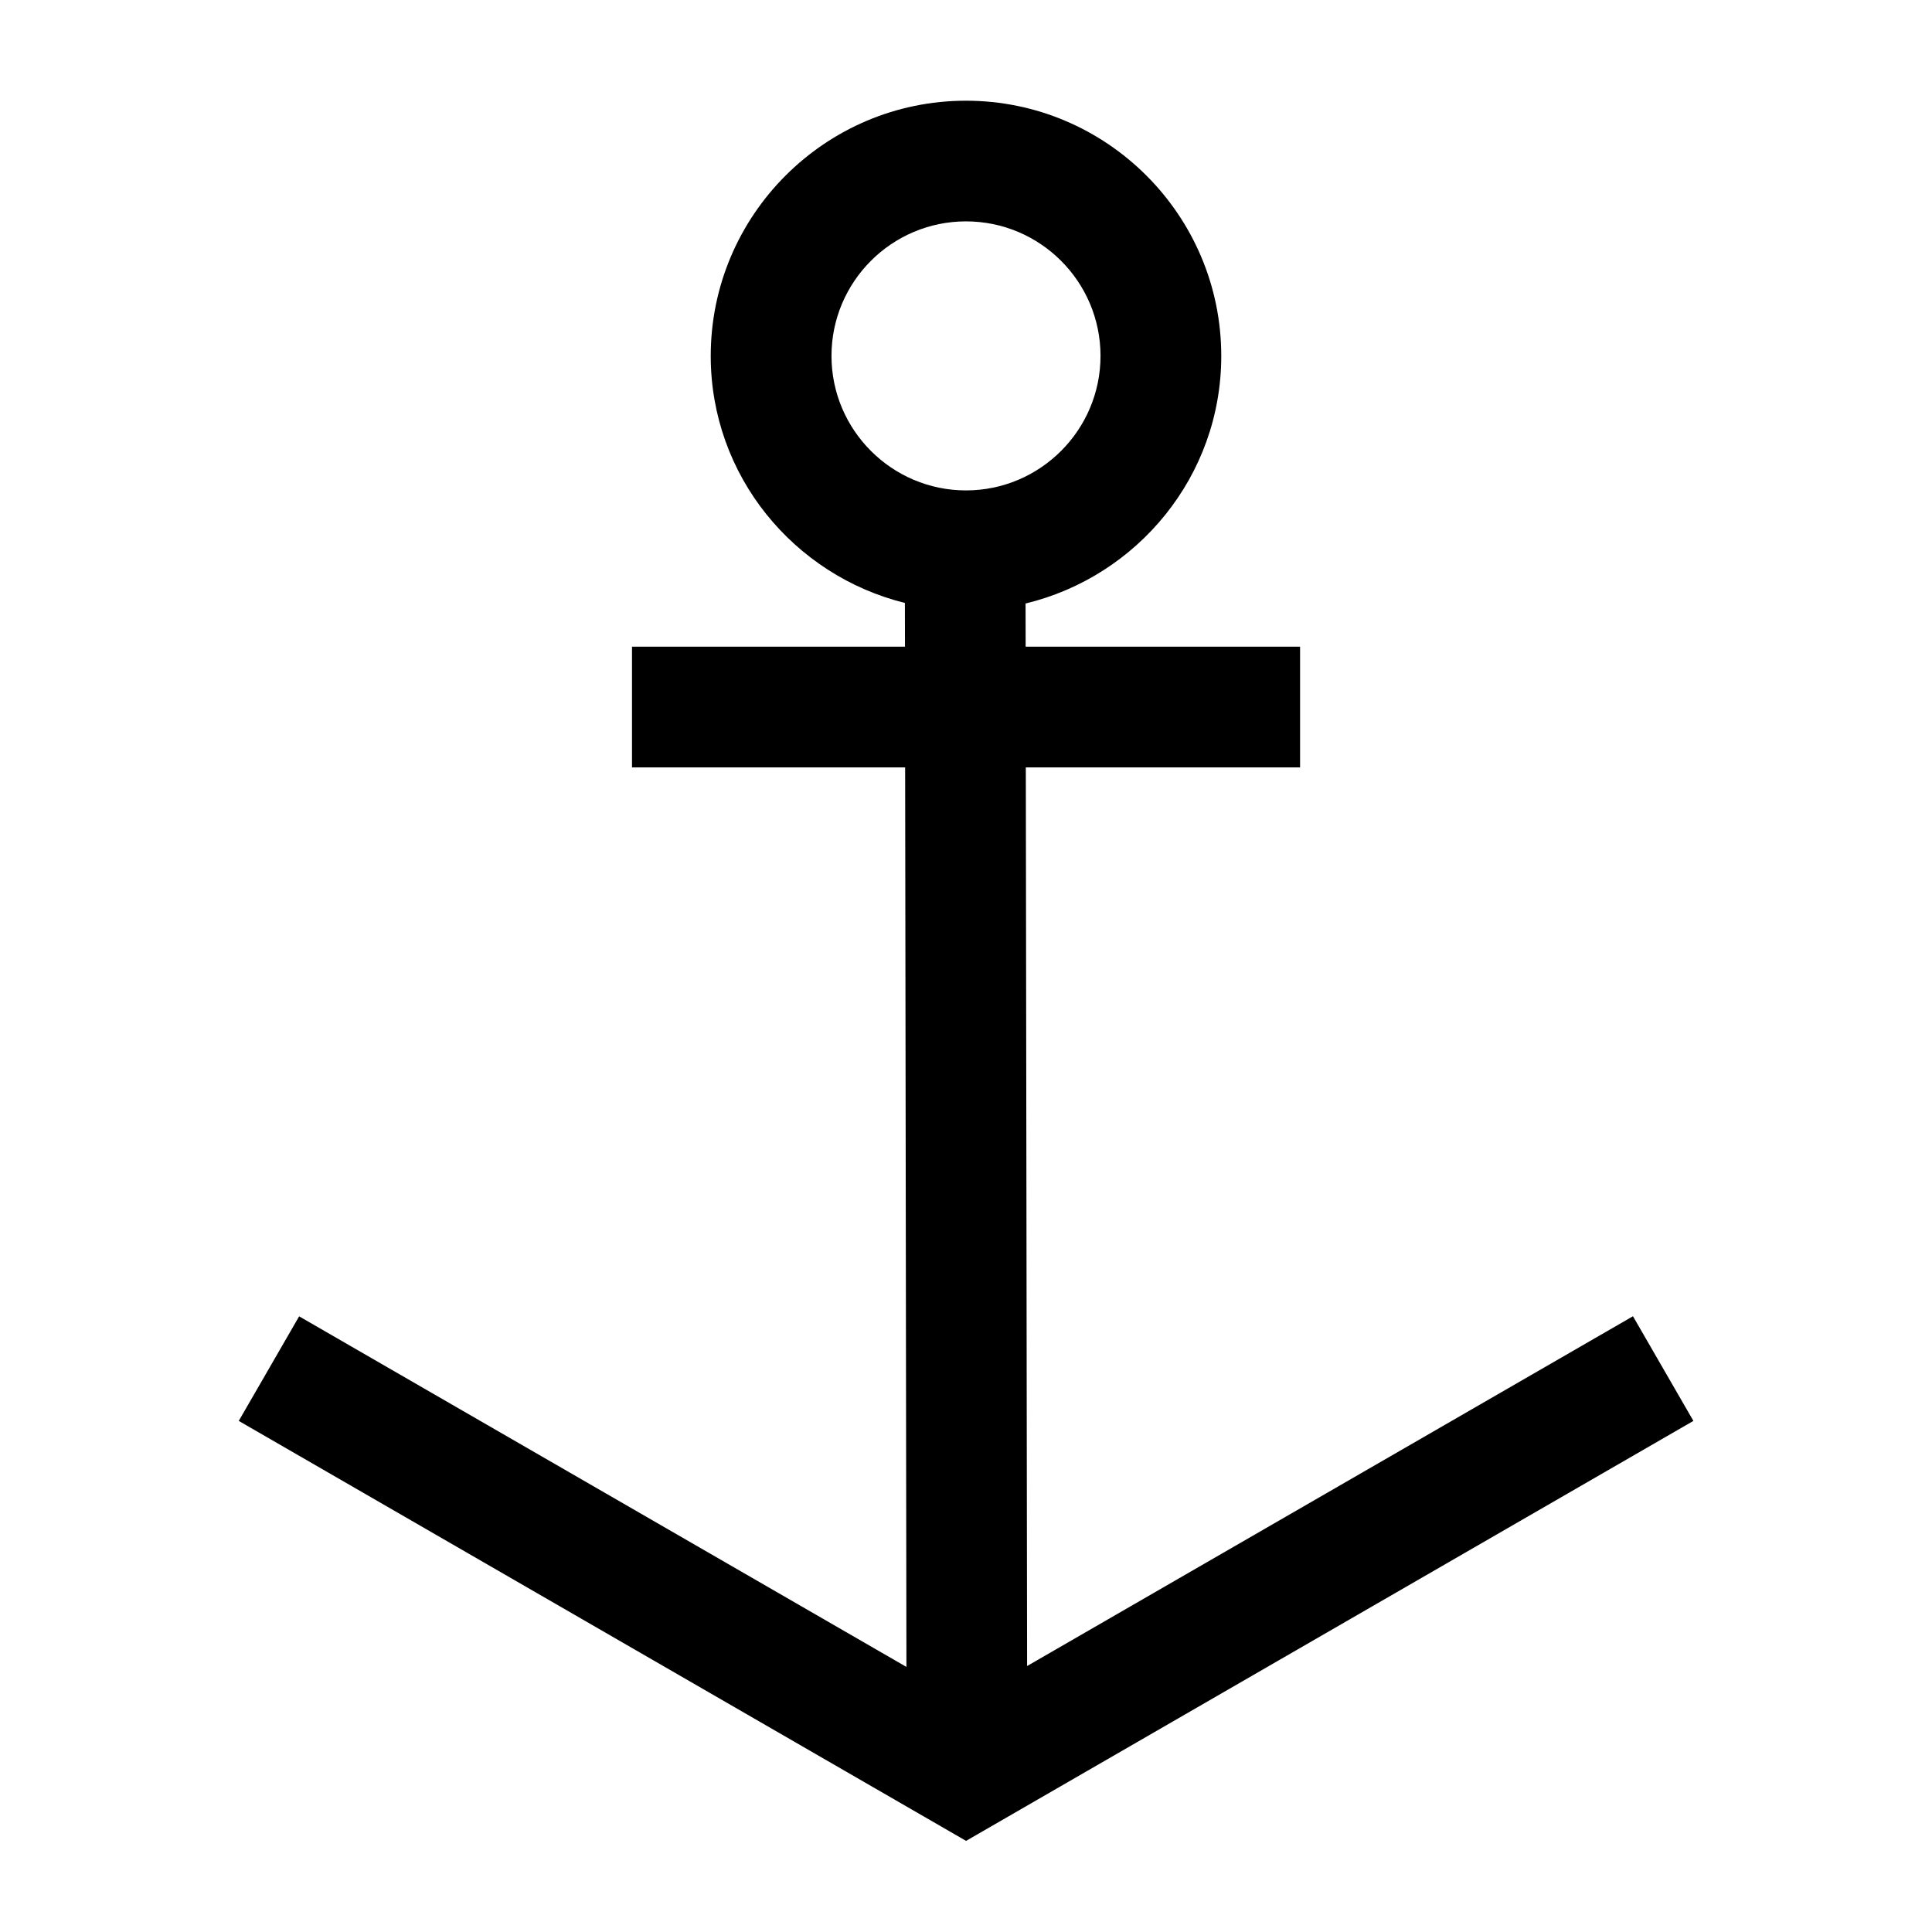 <?xml version="1.0" encoding="UTF-8"?><svg id="a" xmlns="http://www.w3.org/2000/svg" viewBox="0 0 24 24"><path d="M20.285,16.351l-7.526,4.345-.016-11.163h3.407v-1.5h-3.409l-.001-.536c1.391-.336,2.431-1.583,2.431-3.075,0-1.749-1.423-3.171-3.171-3.171s-3.171,1.422-3.171,3.171c0,1.485,1.031,2.726,2.412,3.068l.001.543h-3.391v1.5h3.393l.016,11.174-7.544-4.355-.75,1.299,9.035,5.217,9.035-5.217-.75-1.299ZM10.329,4.421c0-.922.75-1.671,1.671-1.671s1.671.749,1.671,1.671c0,.921-.75,1.671-1.671,1.671s-1.671-.75-1.671-1.671Z"/></svg>